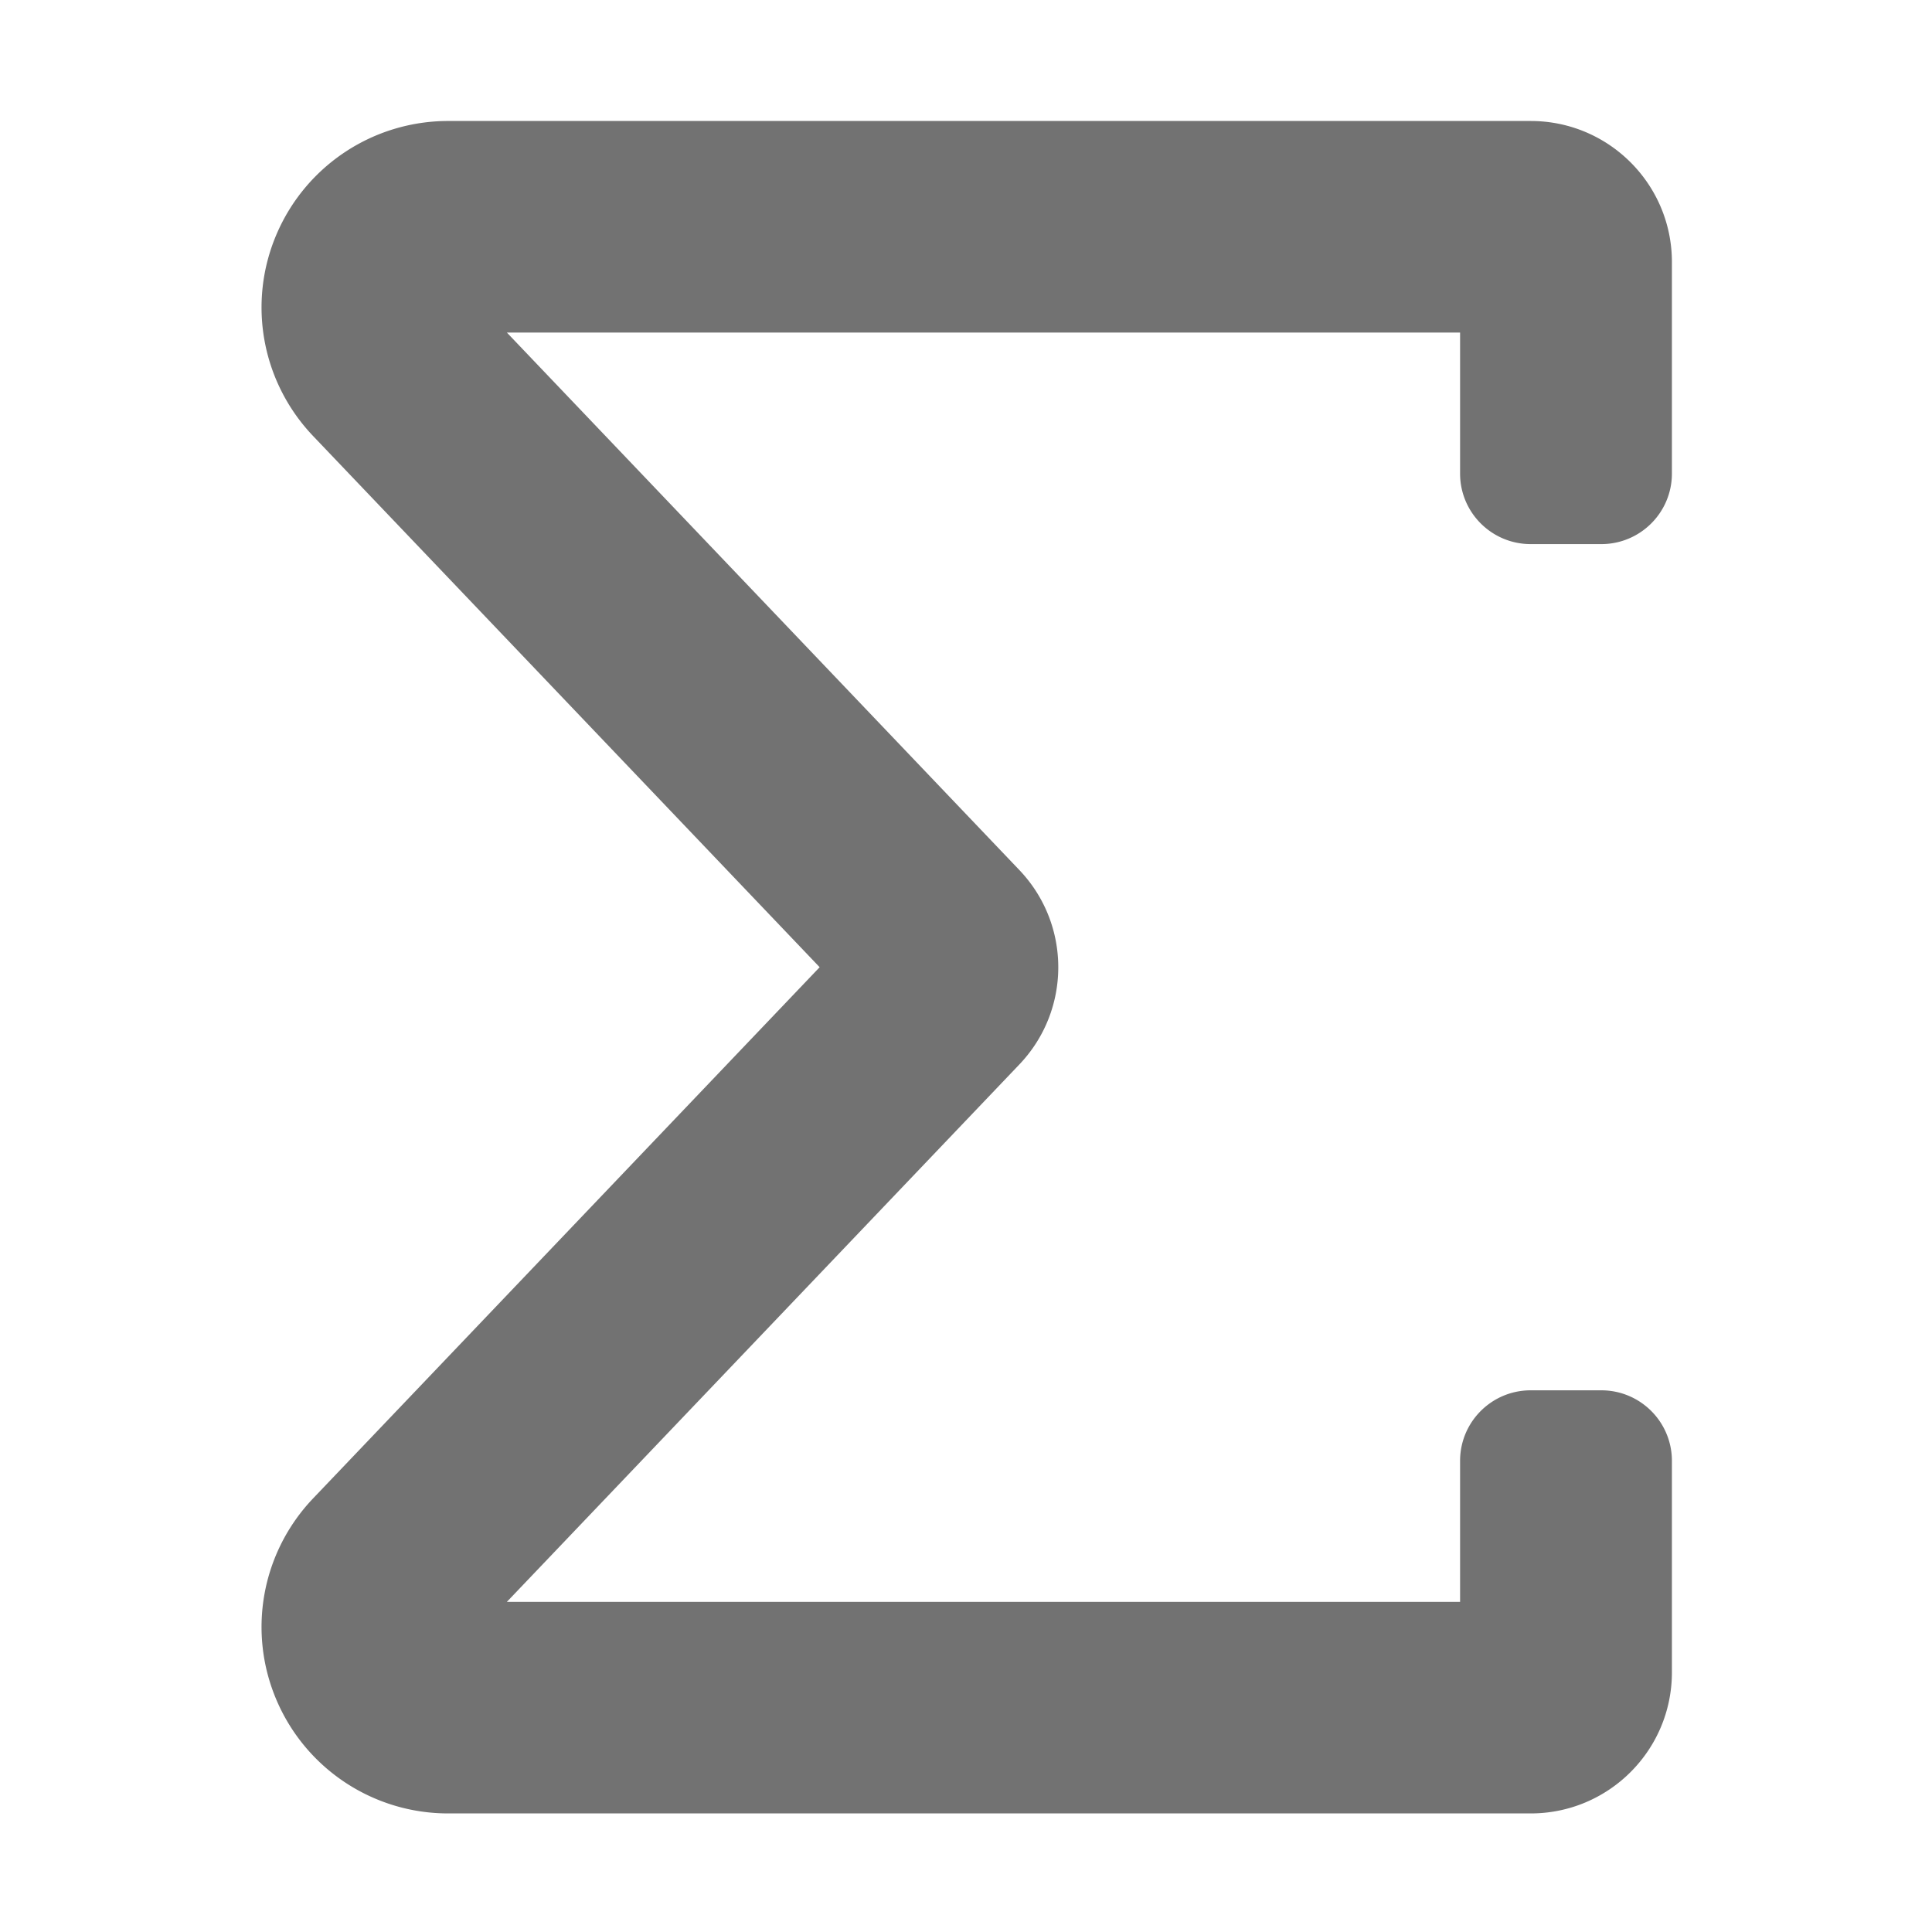 ﻿<?xml version='1.0' encoding='UTF-8'?>
<svg viewBox="-4.332 2.668 32 31.997" xmlns="http://www.w3.org/2000/svg">
  <g transform="matrix(0.073, 0, 0, 0.073, 0, 0)">
    <path d="M287.96, 448L42.36, 448A42.314 42.314 0 0 1 3.44, 422.38C-3.26, 406.8 0, 388.8 11.7, 376.52L126.63, 256L11.7, 135.48C0, 123.2 -3.26, 105.2 3.44, 89.62A42.325 42.325 0 0 1 42.36, 64L287.96, 64C305.65, 64 320, 78.33 320, 96L320, 144C320, 152.84 312.83, 160 303.98, 160L287.96, 160C279.11, 160 271.94, 152.84 271.94, 144L271.94, 112L55.66, 112L171.93, 233.94C183.72, 246.3 183.72, 265.72 171.93, 278.08L55.66, 400L271.94, 400L271.94, 368C271.94, 359.16 279.11, 352 287.96, 352L303.98, 352C312.83, 352 320, 359.16 320, 368L320, 416C320, 433.67 305.65, 448 287.96, 448z" fill="#727272" fill-opacity="1" class="Black" />
  </g>
</svg>